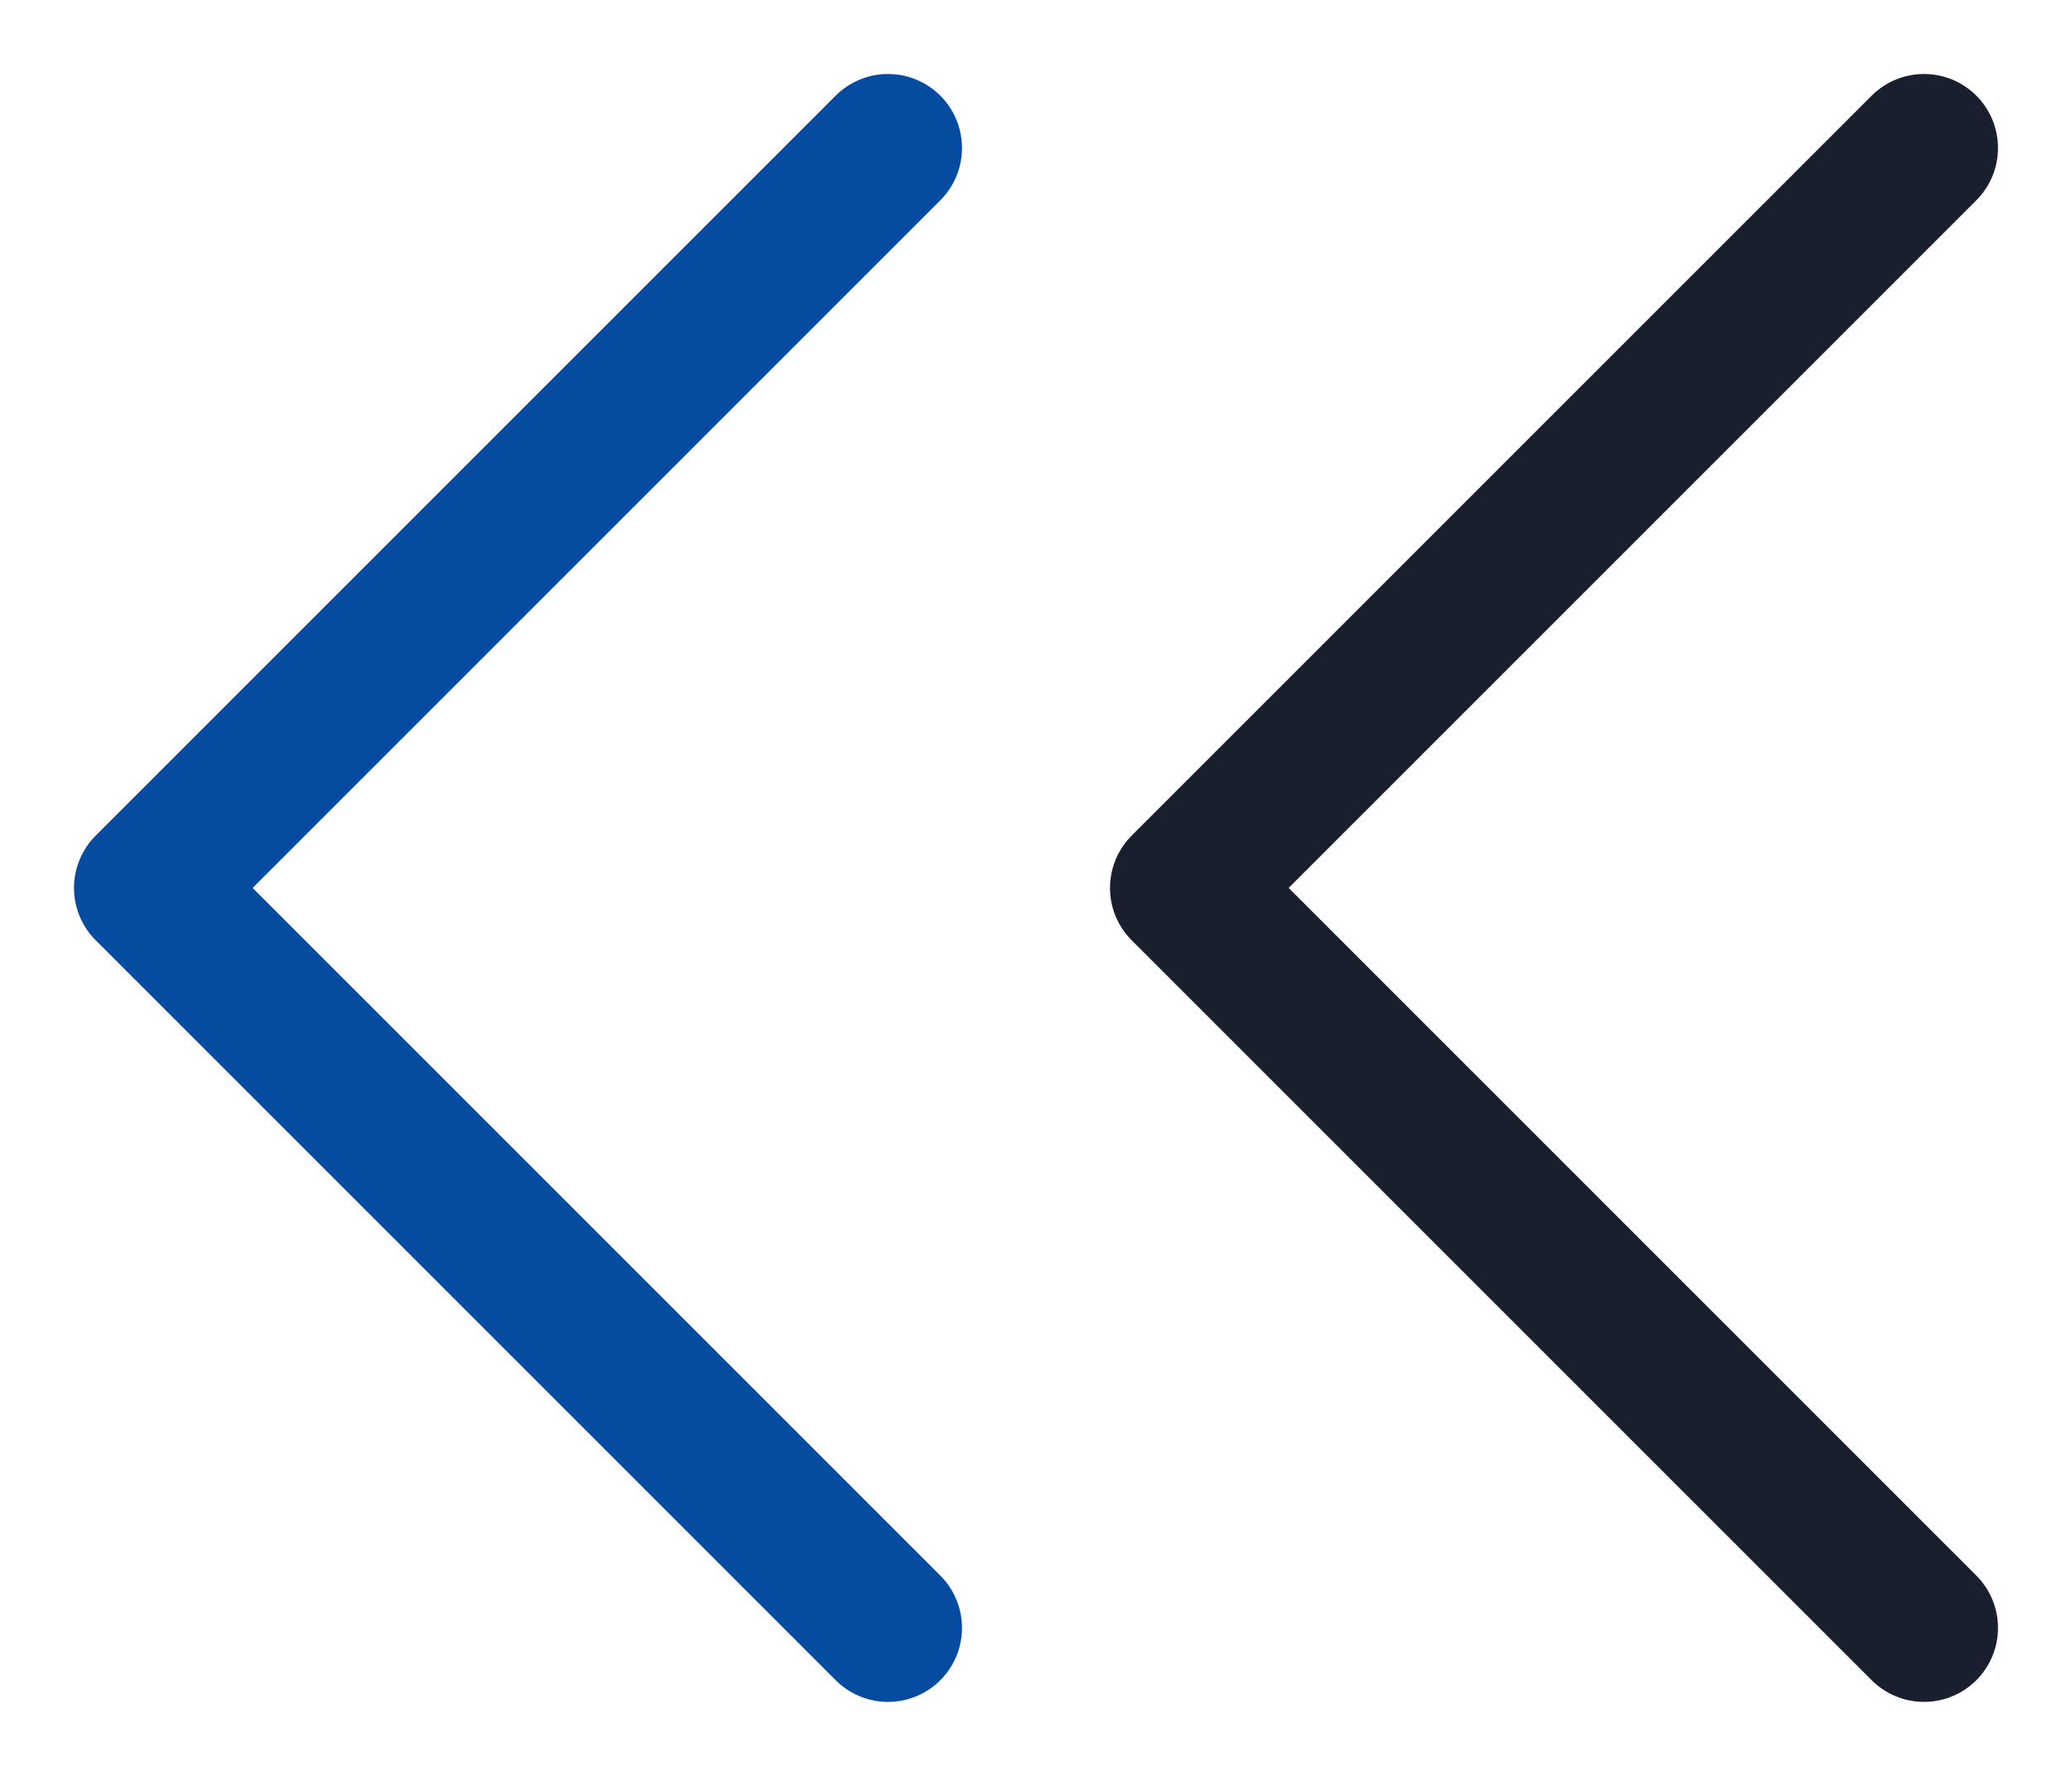 <svg width="14" height="12" viewBox="0 0 14 12" fill="none" xmlns="http://www.w3.org/2000/svg">
<path d="M6 11L1 6L6 1" stroke="#054CA0" stroke-linecap="round" stroke-linejoin="round"/>
<path d="M13 11L8 6L13 1" stroke="#191F2D" stroke-linecap="round" stroke-linejoin="round"/>
</svg>

